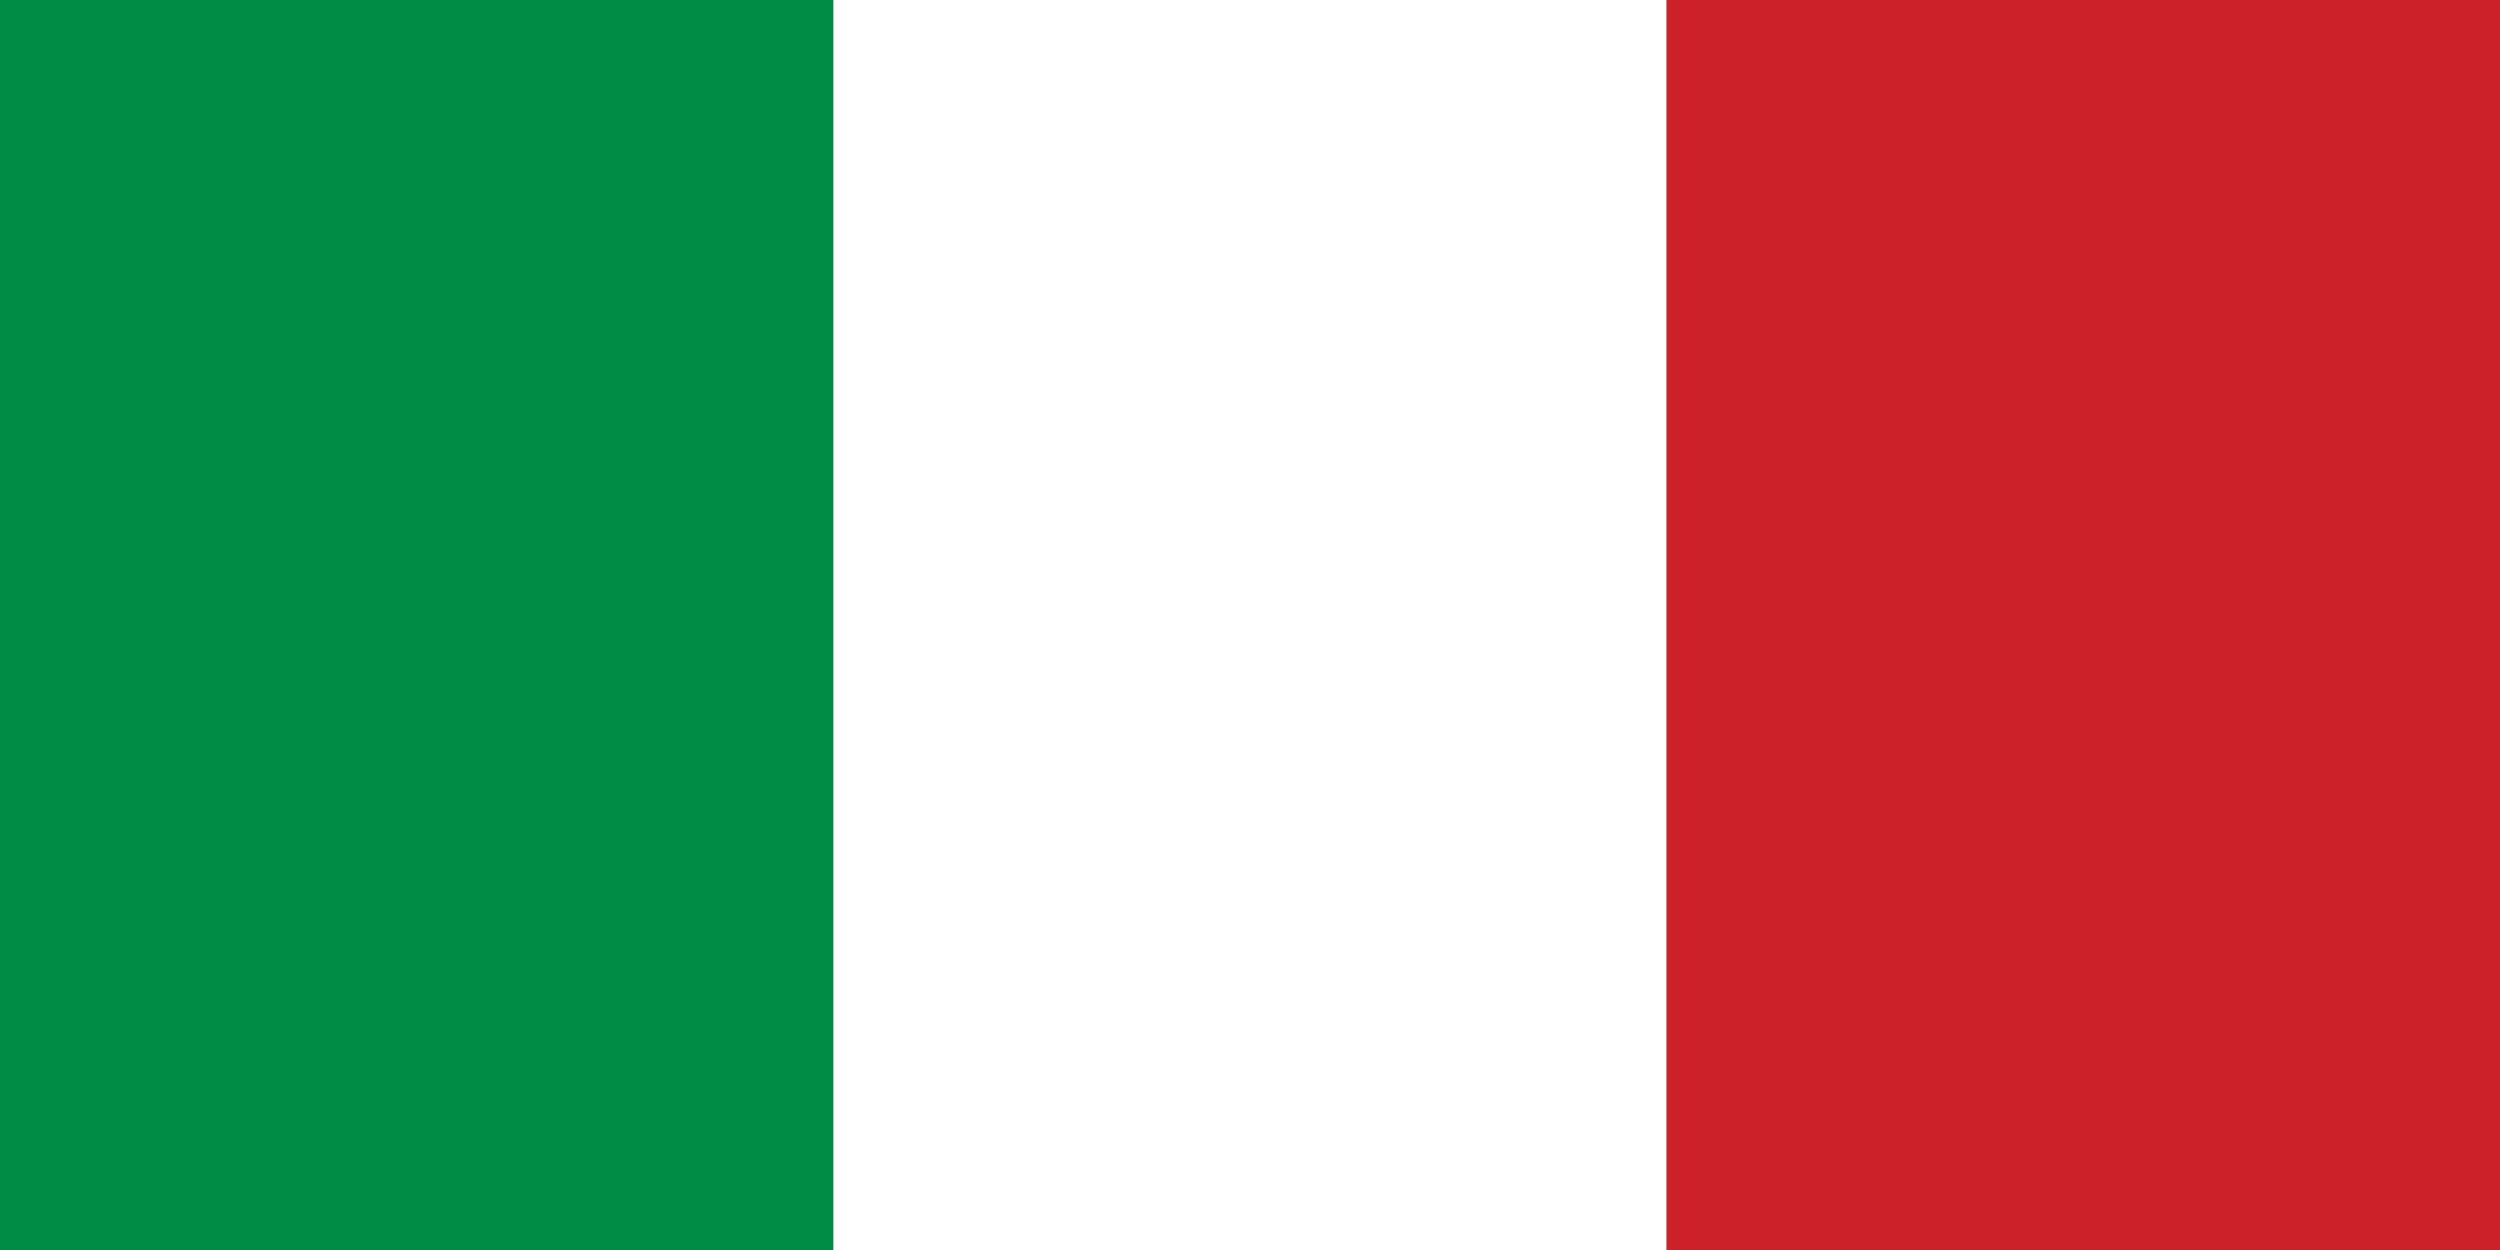 <?xml version="1.0" encoding="UTF-8"?>
<svg xmlns="http://www.w3.org/2000/svg" xmlns:xlink="http://www.w3.org/1999/xlink" width="250px" height="125px" viewBox="0 0 250 125" version="1.1">
<rect x="0" y="0" width="250" height="125" fill="#333333" stroke="none"/>
<g id="surface1">
<path style=" stroke:none;fill-rule:nonzero;fill:rgb(0%,54.902%,27.059%);fill-opacity:1;" d="M 0 0 L 83.332 0 L 83.332 125 L 0 125 Z M 0 0 "/>
<path style=" stroke:none;fill-rule:nonzero;fill:rgb(100%,100%,100%);fill-opacity:1;" d="M 83.332 0 L 166.668 0 L 166.668 125 L 83.332 125 Z M 83.332 0 "/>
<path style=" stroke:none;fill-rule:nonzero;fill:rgb(80.392%,12.941%,16.471%);fill-opacity:1;" d="M 166.668 0 L 250 0 L 250 125 L 166.668 125 Z M 166.668 0 "/>
</g>
</svg>
